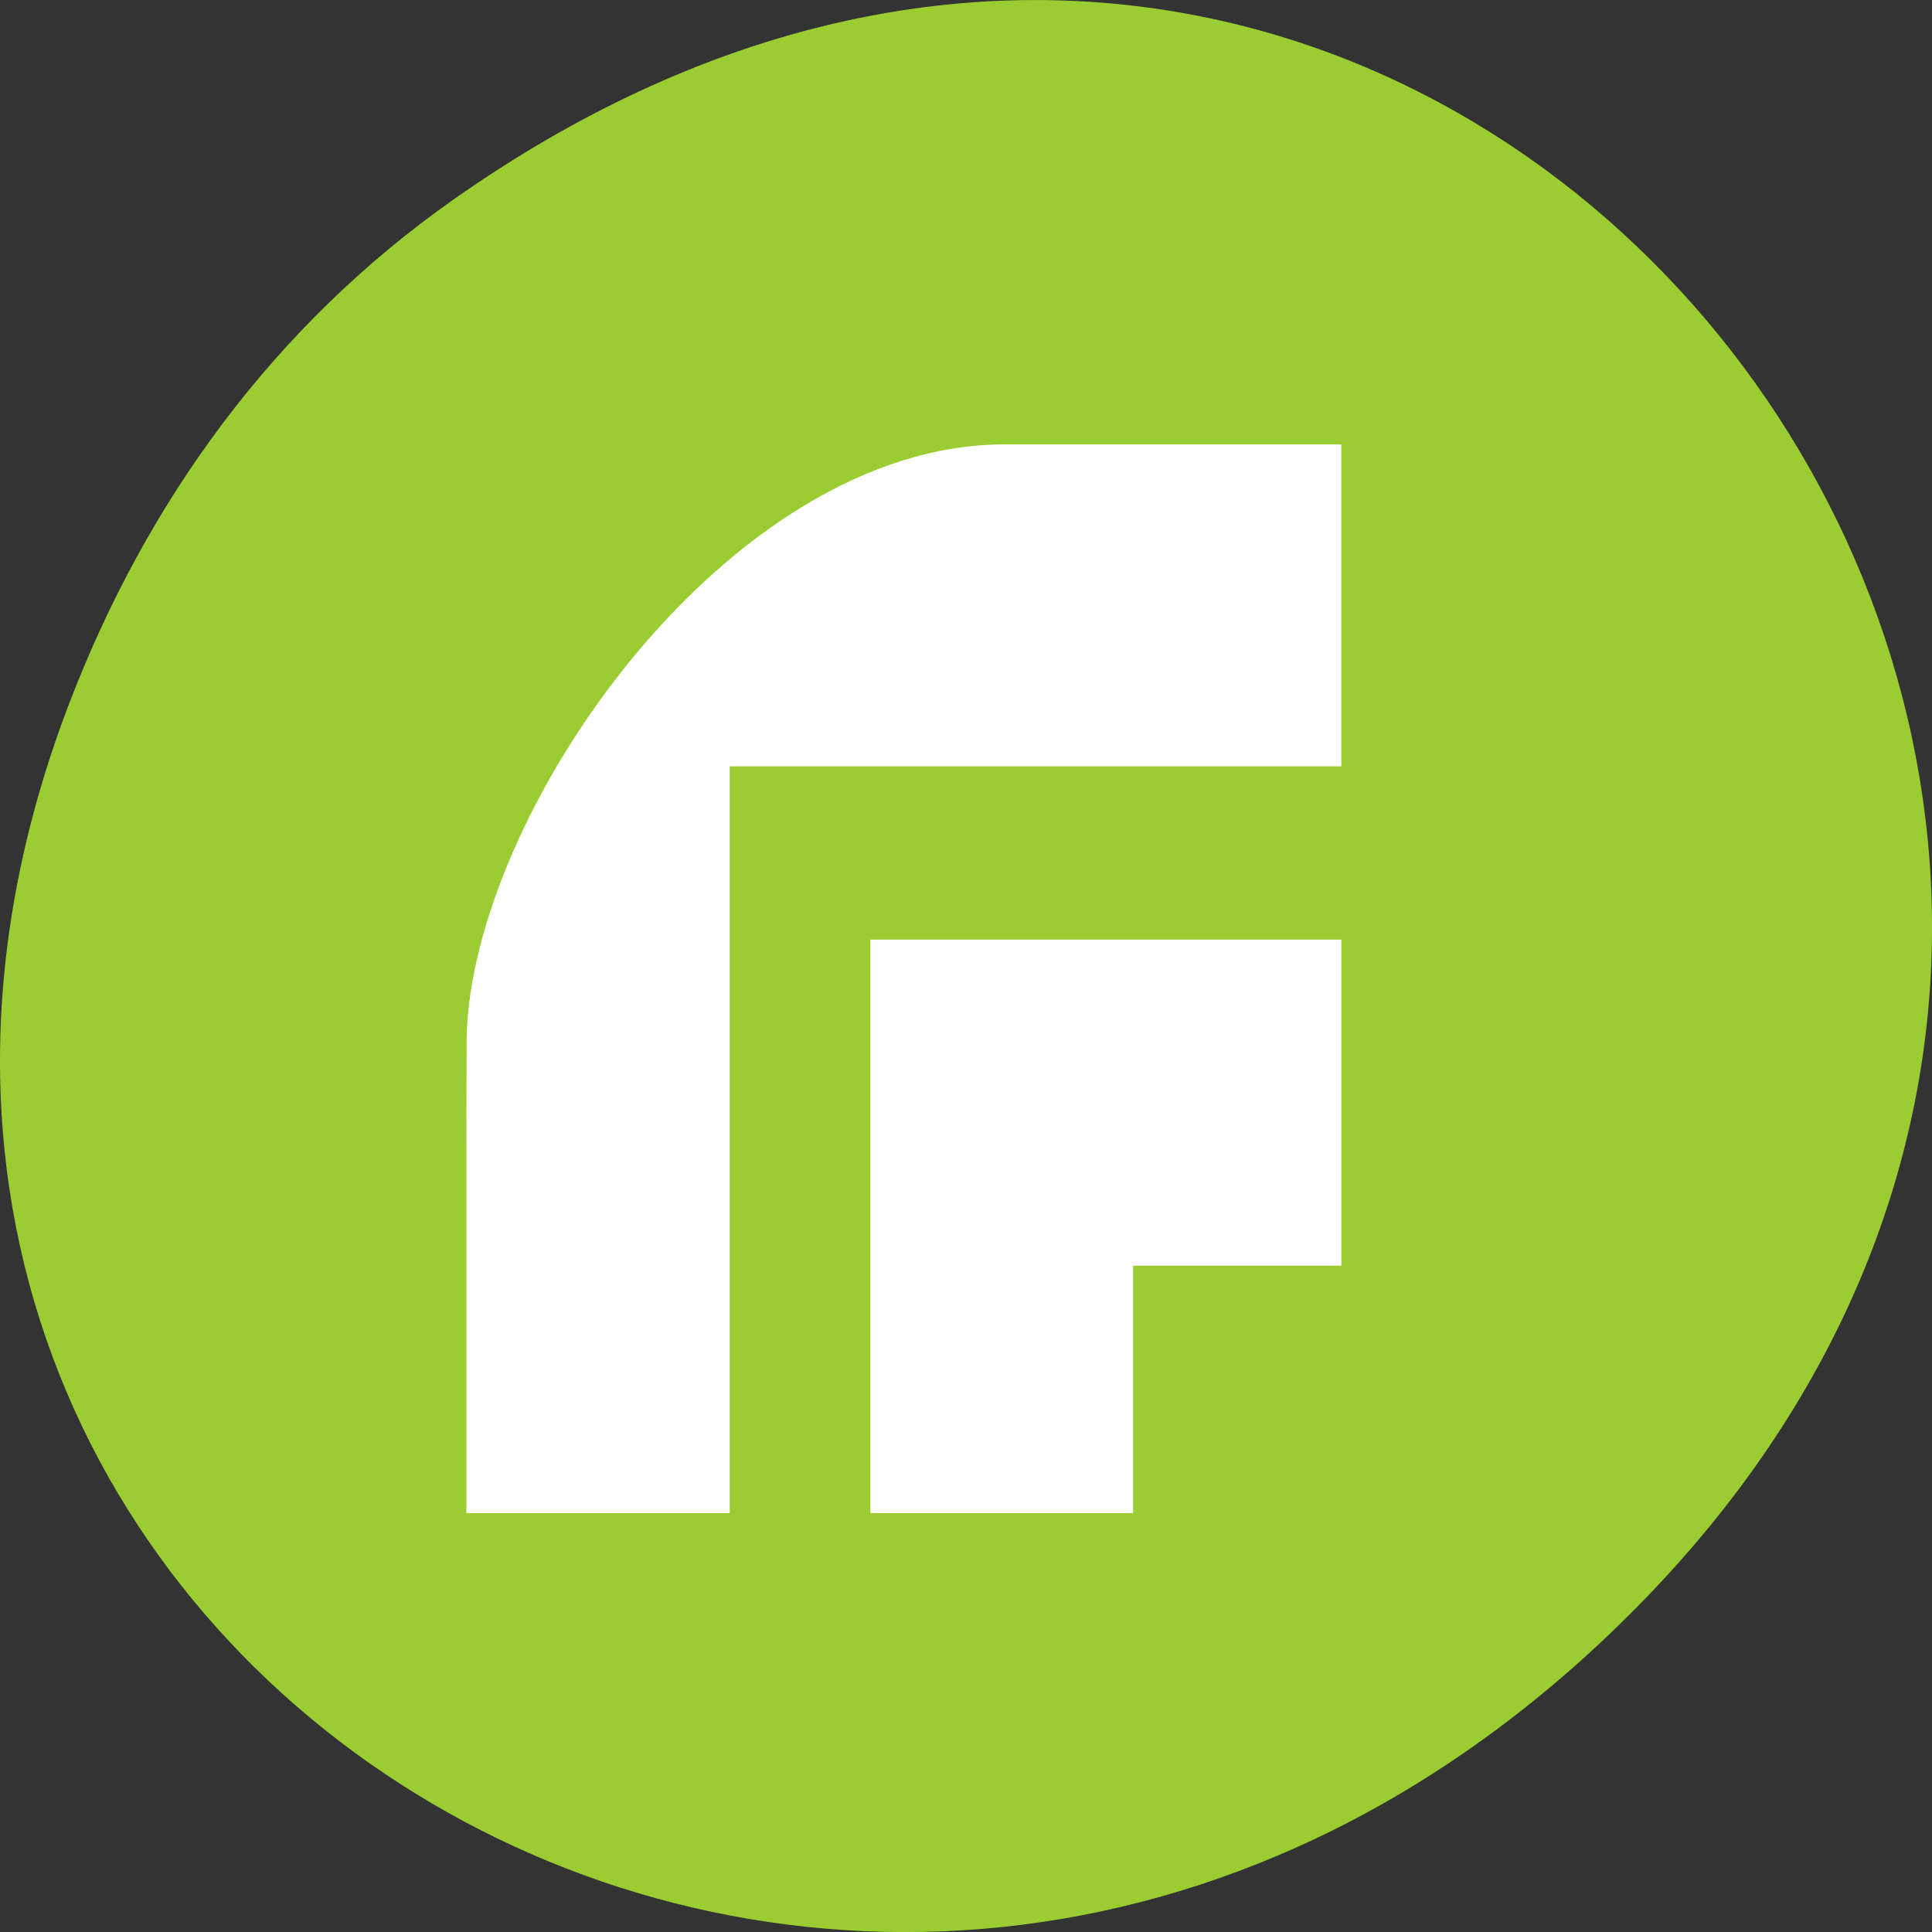 <svg xmlns="http://www.w3.org/2000/svg" viewBox="0 0 256 256"><rect x="0" y="0" width="256" height="256" fill="#333333" stroke="none"/><defs><clipPath><path d="m 148 97 h 77.63 v 24 h -77.62"/></clipPath><clipPath><path d="m 171 132 h 54.625 v 24 h -54.625"/></clipPath><clipPath><path d="m 74 56.824 h 129 v 139.69 h -129"/></clipPath><clipPath><path d="m 27.707 56.824 h 82.29 v 139.69 h -82.29"/></clipPath></defs><g transform="translate(0 -796.36)"><path d="m 60.17 822.74 c 130.93 -92.05 263.6 77.948 156.91 186.39 -100.51 102.17 -256.68 7.449 -207.86 -119.69 10.185 -26.526 26.914 -49.802 50.948 -66.7 z" style="fill:#9acd32;color:#000"/><path transform="matrix(0.233 0 0 0.287 59.833 851.63)" d="m 314.41,12.594 c -157.44,0 -303.46,170.47 -305.84,274.13 l -0.156,53 v 166.28 h 149.78 v -304.78 -40 h 40 307.81 V 12.604 z m -76.22,228.63 v 264.78 H 387.6 v -114.22 h 118.41 v -150.56 z" style="fill:#fff"/></g></svg>